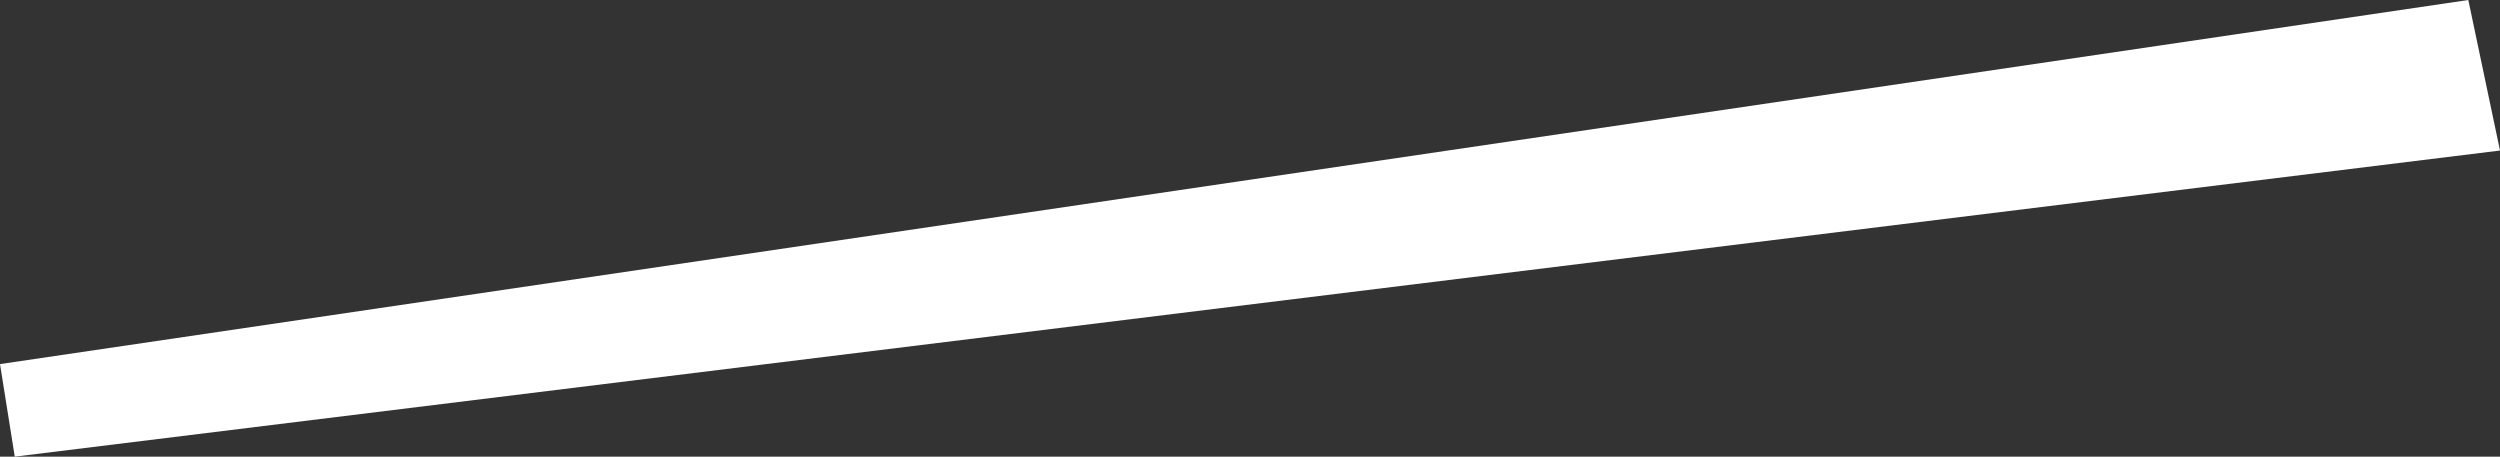 <svg xmlns="http://www.w3.org/2000/svg" viewBox="0 0 69.42 12.68"><rect x="0" y="0" width="69.42" height="12.68" fill="#333333" stroke="none"/><defs><style>.cls-1{fill:#fff;}</style></defs><g id="Layer_2" data-name="Layer 2"><g id="レイヤー_1" data-name="レイヤー 1"><polygon class="cls-1" points="0 10.11 0.41 12.68 69.42 4.18 68.54 0 0 10.11"/></g></g></svg>